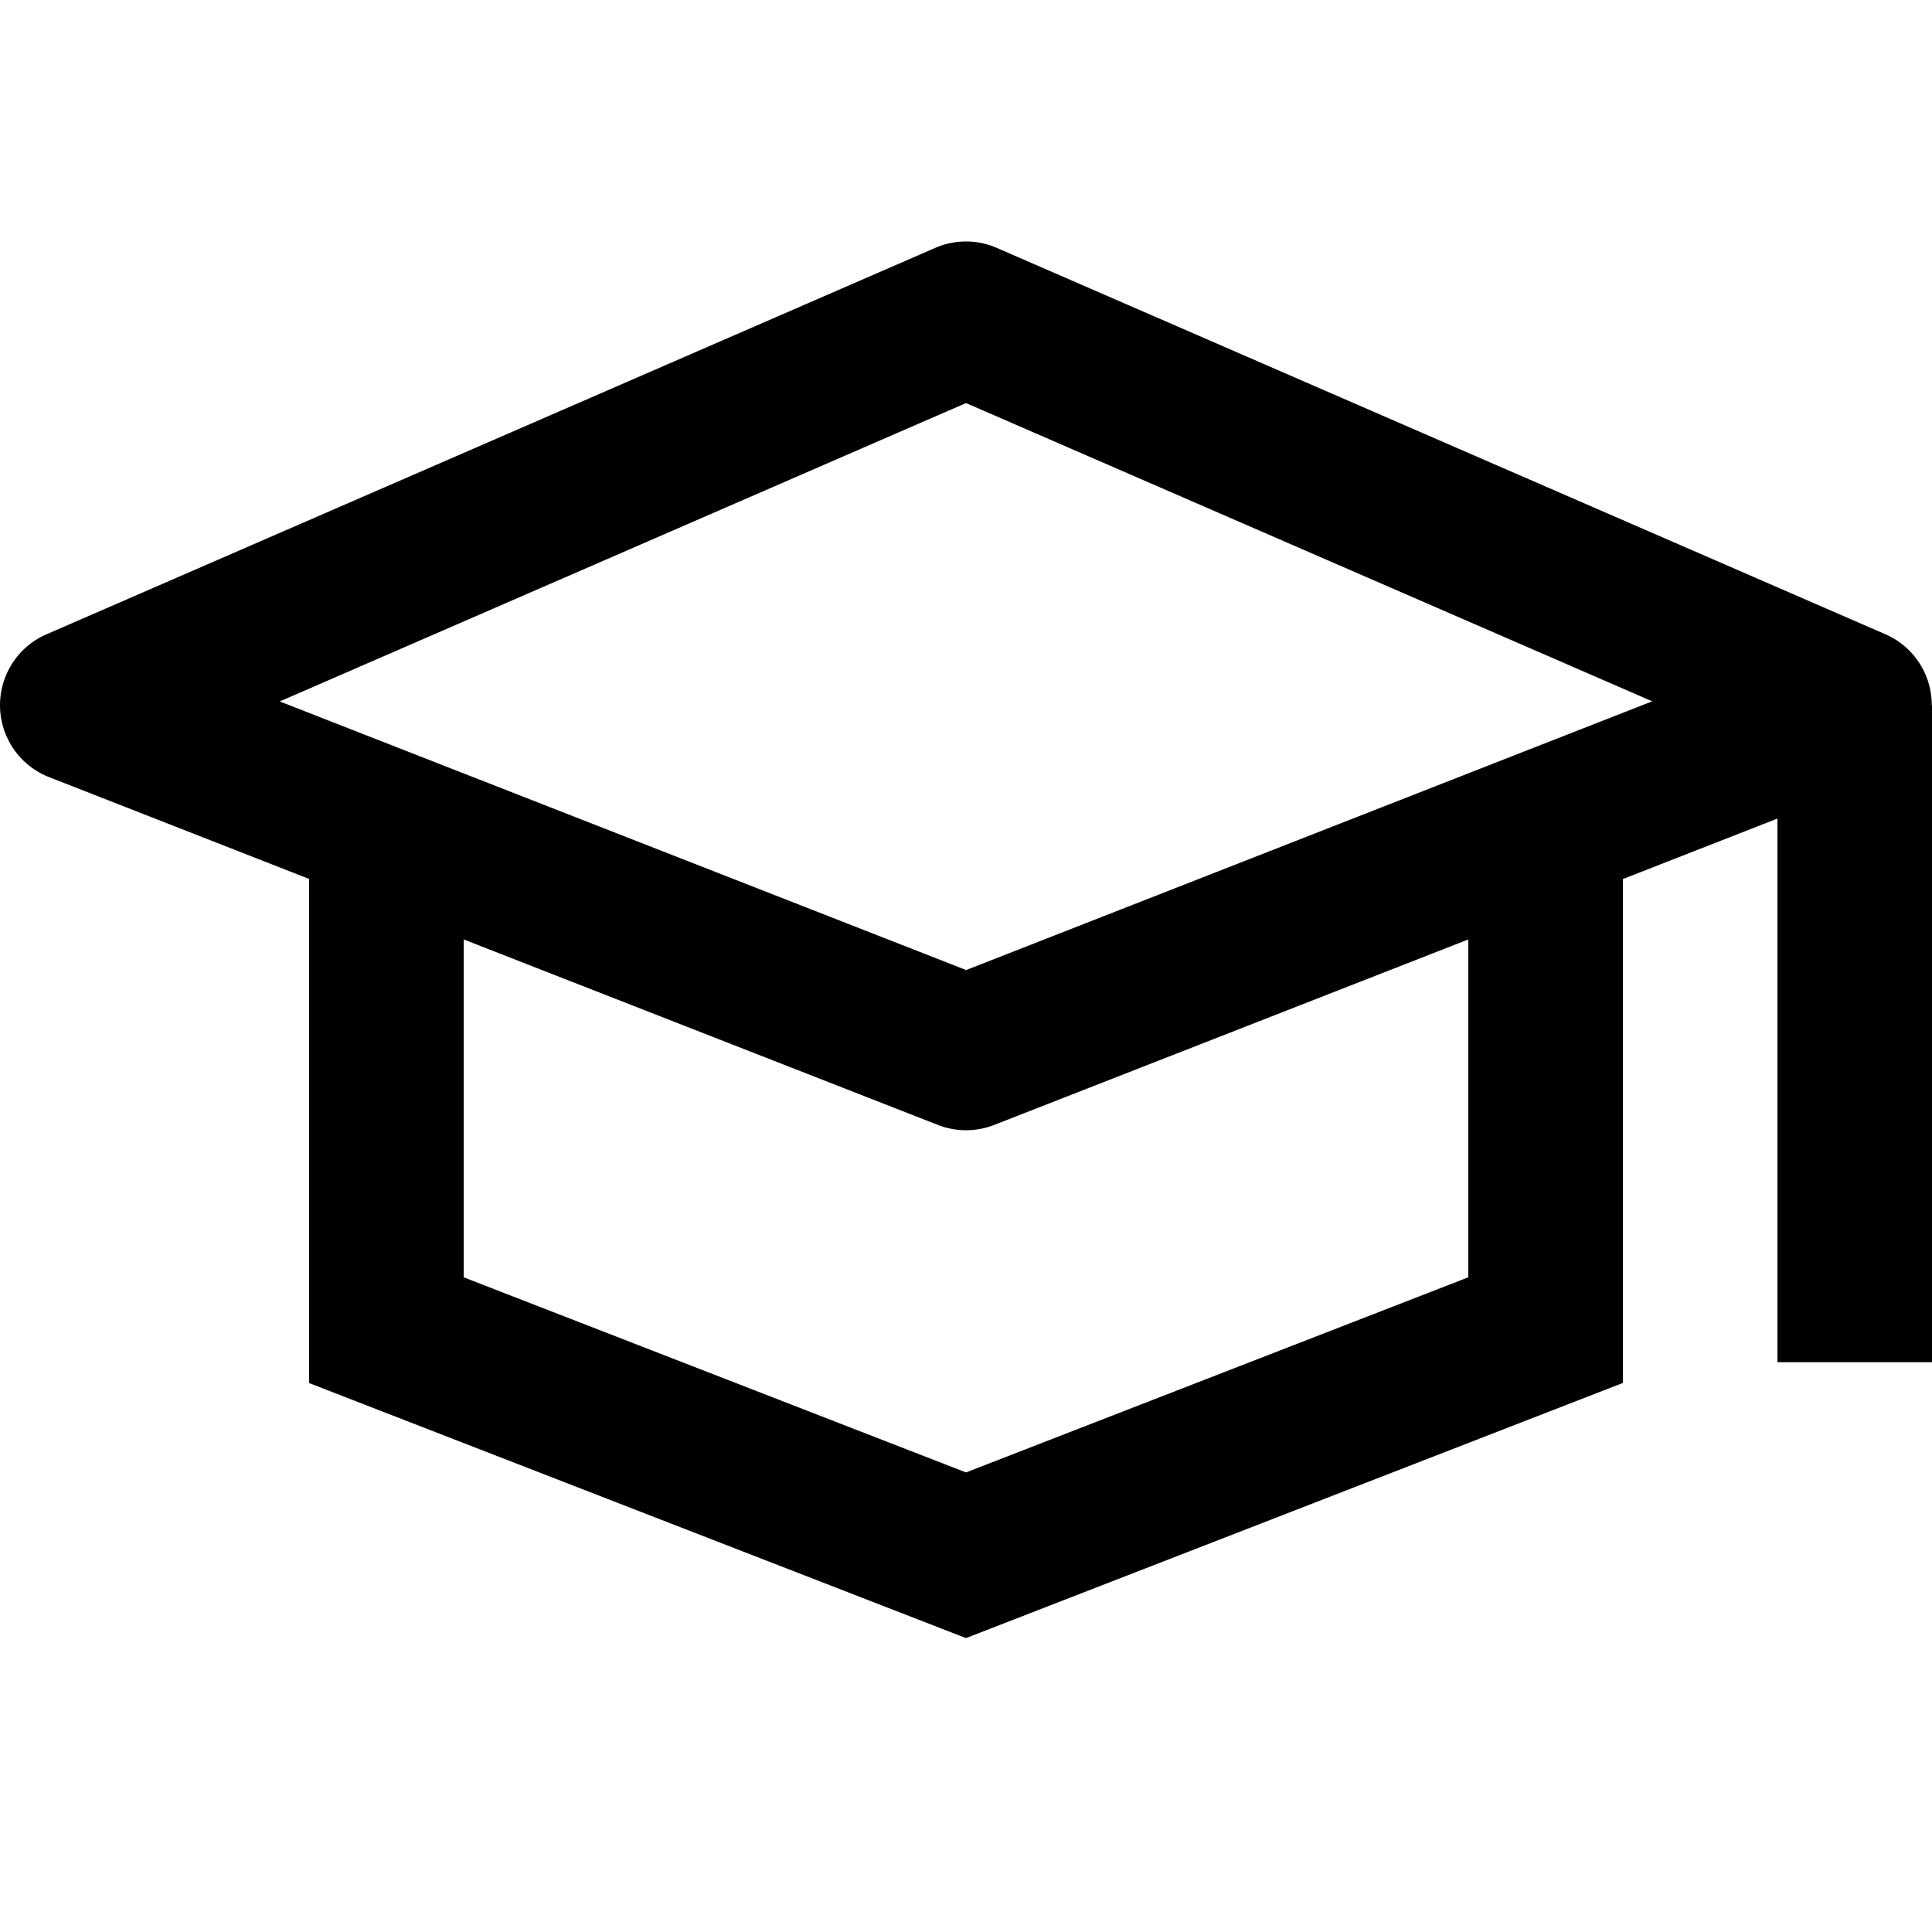 <svg xmlns="http://www.w3.org/2000/svg" width="16" height="16" viewBox="0 0 16 16"><path d="M15.998 5.84a.639.639 0 00-.383-.587l-7.36-3.2a.637.637 0 00-.51 0l-7.36 3.2a.64.64 0 00.022 1.183l2.153.843v4.175L8 13.566l5.44-2.113V7.28l1.28-.501v4.502H16V5.84h-.002zm-3.838 4.738L8 12.194l-4.16-1.616V7.78l3.927 1.536a.64.64 0 00.467 0L12.16 7.78v2.798zM8 8.033L2.317 5.809 8 3.338l5.683 2.47L8 8.034z"/></svg>